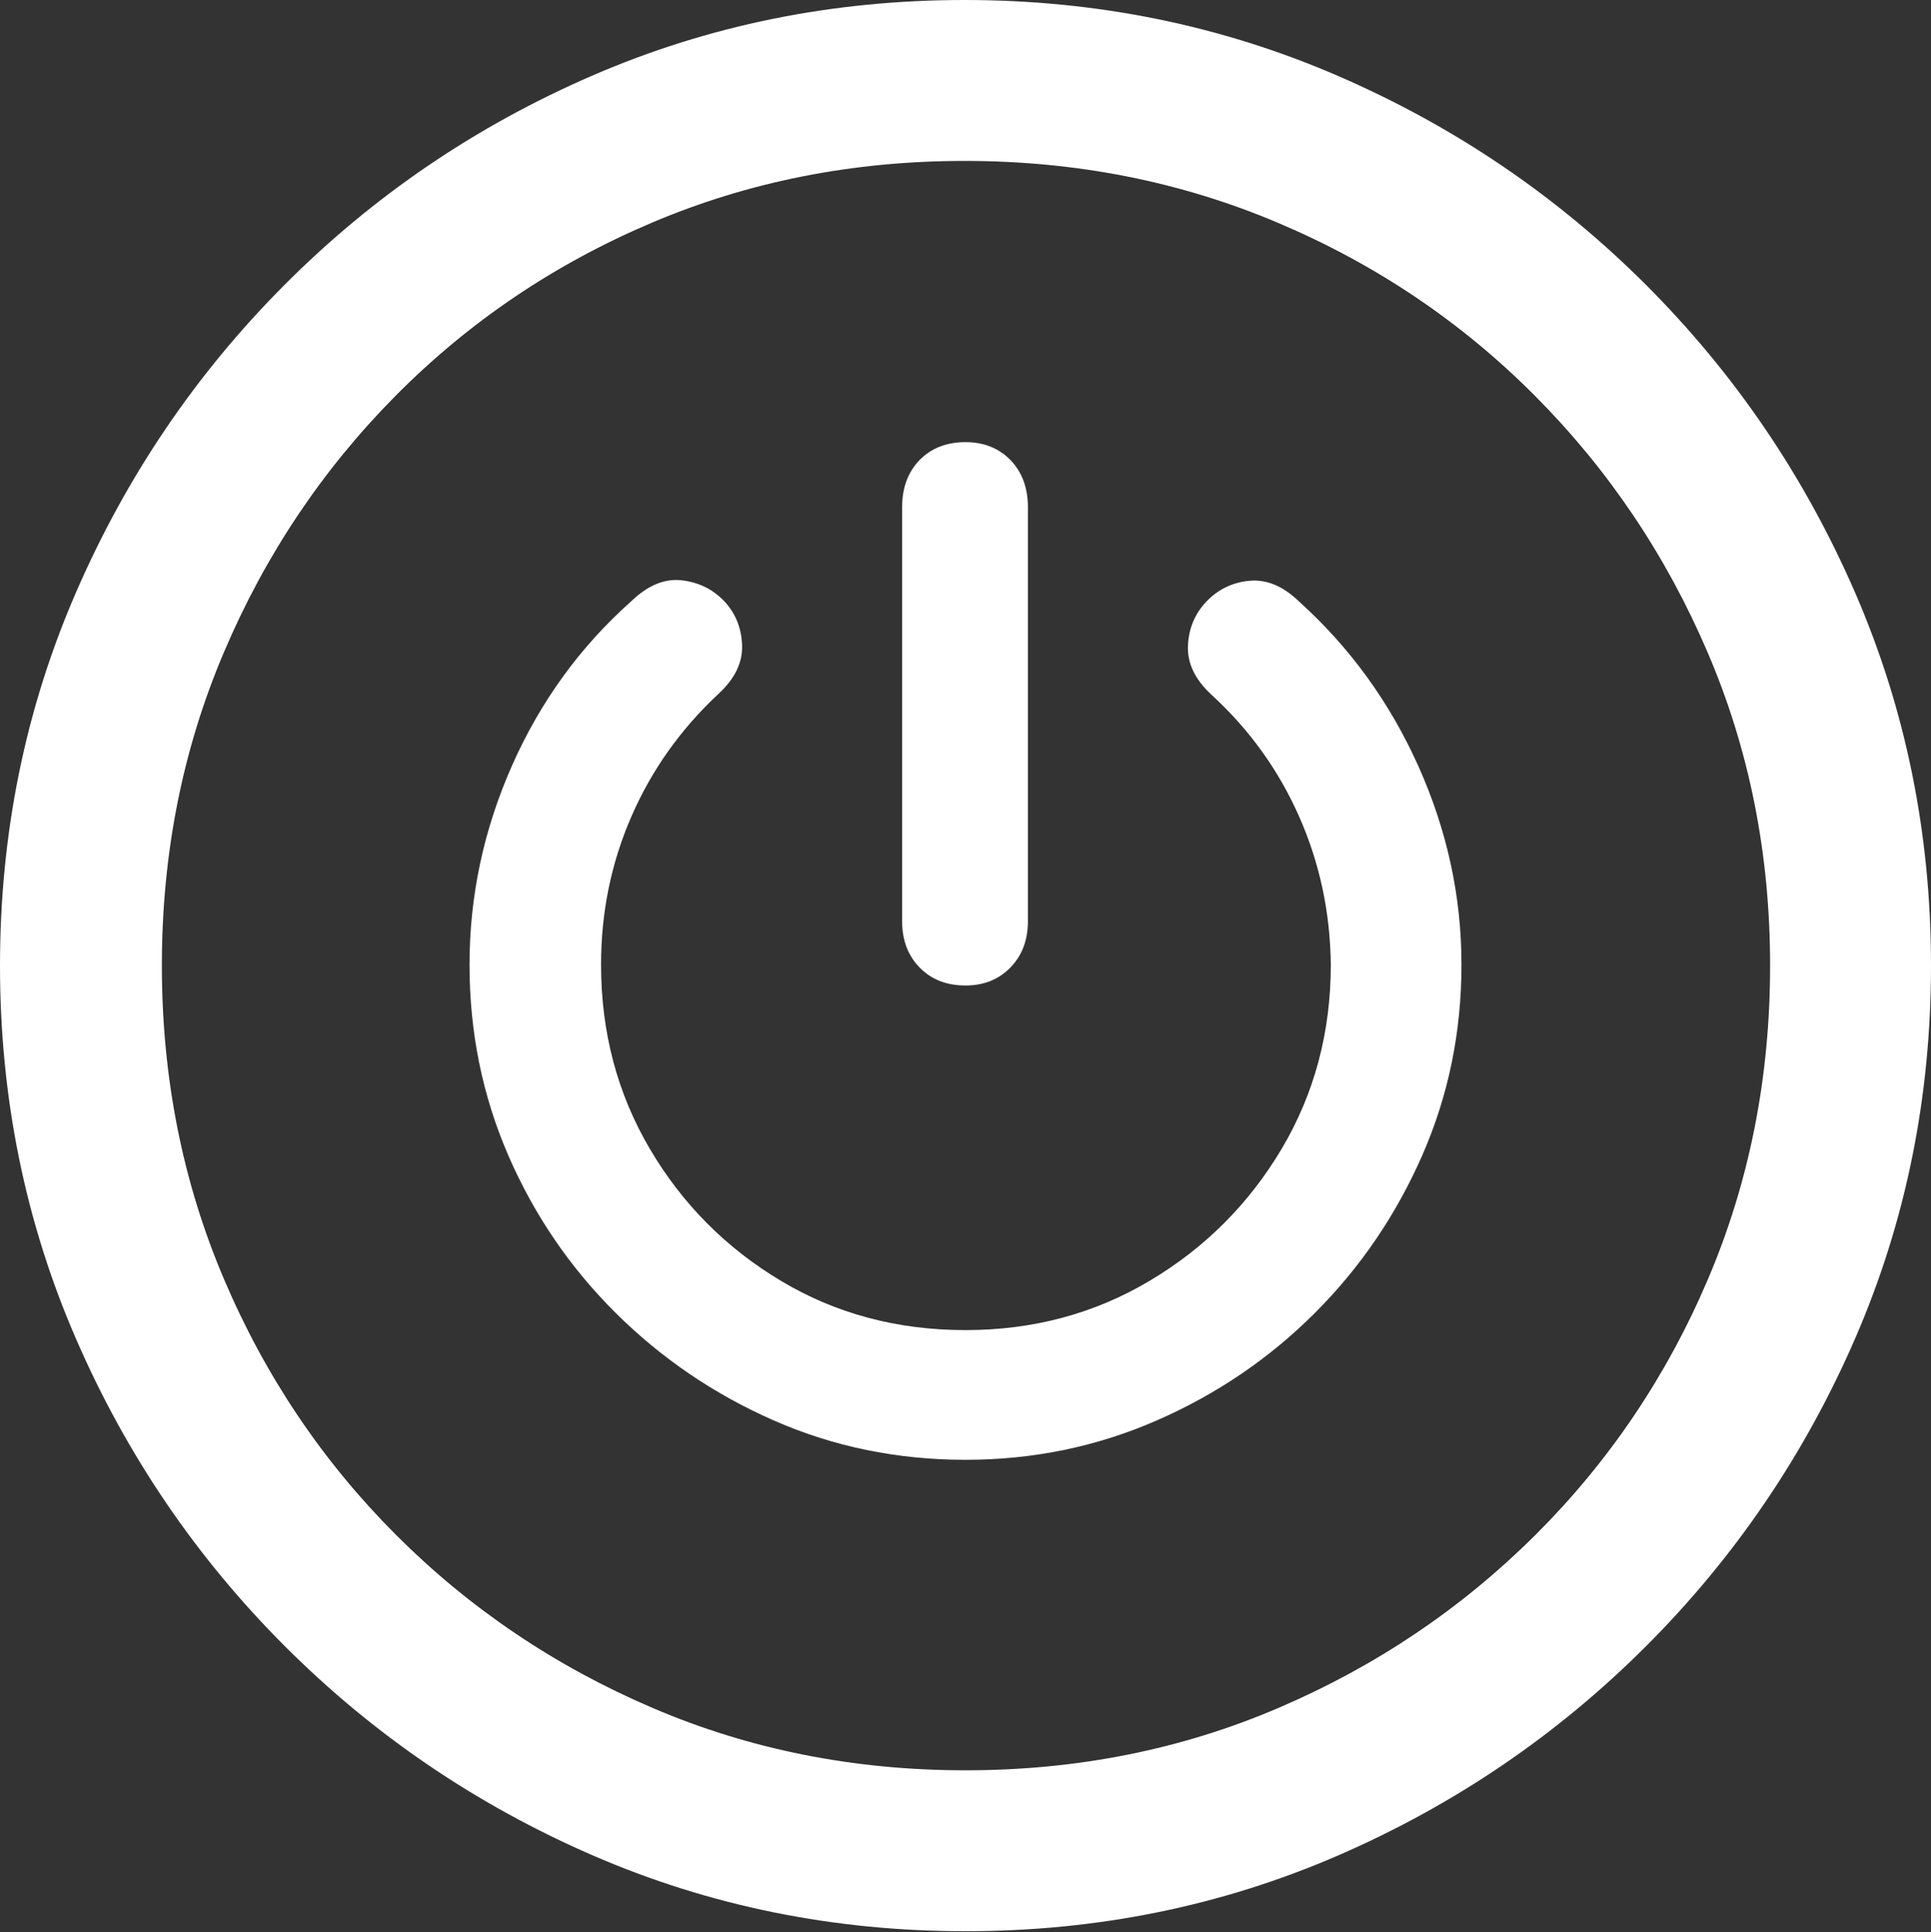 <?xml version="1.0" encoding="UTF-8"?>
<!--Generator: Apple Native CoreSVG 175.5-->
<!DOCTYPE svg
PUBLIC "-//W3C//DTD SVG 1.1//EN"
       "http://www.w3.org/Graphics/SVG/1.1/DTD/svg11.dtd">
<svg version="1.1" xmlns="http://www.w3.org/2000/svg" xmlns:xlink="http://www.w3.org/1999/xlink" width="19.922" height="19.932">
 <rect width="100%" height="100%" fill="#333333" stroke="none"/>
 <g>
  <rect height="19.932" opacity="0" width="19.922" x="0" y="0"/>
  <path d="M9.961 19.922Q12.002 19.922 13.804 19.141Q15.605 18.359 16.982 16.982Q18.359 15.605 19.141 13.804Q19.922 12.002 19.922 9.961Q19.922 7.92 19.141 6.118Q18.359 4.316 16.982 2.939Q15.605 1.562 13.799 0.781Q11.992 0 9.951 0Q7.91 0 6.108 0.781Q4.307 1.562 2.935 2.939Q1.562 4.316 0.781 6.118Q0 7.92 0 9.961Q0 12.002 0.781 13.804Q1.562 15.605 2.939 16.982Q4.316 18.359 6.118 19.141Q7.92 19.922 9.961 19.922ZM9.961 18.262Q8.232 18.262 6.729 17.617Q5.225 16.973 4.087 15.835Q2.949 14.697 2.31 13.193Q1.67 11.69 1.67 9.961Q1.67 8.232 2.31 6.729Q2.949 5.225 4.082 4.082Q5.215 2.939 6.719 2.3Q8.223 1.66 9.951 1.66Q11.68 1.66 13.188 2.3Q14.697 2.939 15.835 4.082Q16.973 5.225 17.617 6.729Q18.262 8.232 18.262 9.961Q18.262 11.69 17.622 13.193Q16.982 14.697 15.84 15.835Q14.697 16.973 13.193 17.617Q11.69 18.262 9.961 18.262Z" fill="#ffffff"/>
  <path d="M9.961 15.059Q11.006 15.059 11.934 14.653Q12.861 14.248 13.565 13.545Q14.268 12.842 14.673 11.919Q15.078 10.996 15.078 9.951Q15.078 8.896 14.634 7.905Q14.19 6.914 13.398 6.201Q13.154 5.967 12.891 5.991Q12.627 6.016 12.446 6.206Q12.266 6.396 12.256 6.665Q12.246 6.934 12.5 7.168Q13.086 7.705 13.403 8.423Q13.721 9.141 13.73 9.951Q13.73 10.996 13.223 11.851Q12.715 12.705 11.86 13.213Q11.006 13.721 9.961 13.721Q8.906 13.721 8.057 13.213Q7.207 12.705 6.704 11.851Q6.201 10.996 6.201 9.951Q6.201 9.141 6.514 8.423Q6.826 7.705 7.412 7.158Q7.666 6.924 7.656 6.655Q7.646 6.387 7.471 6.201Q7.295 6.016 7.031 5.986Q6.768 5.957 6.514 6.201Q5.723 6.904 5.283 7.896Q4.844 8.887 4.844 9.951Q4.844 10.996 5.244 11.919Q5.645 12.842 6.353 13.545Q7.061 14.248 7.983 14.653Q8.906 15.059 9.961 15.059ZM9.961 10.166Q10.244 10.166 10.425 9.98Q10.605 9.795 10.605 9.502L10.605 5.234Q10.605 4.932 10.425 4.746Q10.244 4.561 9.961 4.561Q9.668 4.561 9.487 4.746Q9.307 4.932 9.307 5.234L9.307 9.502Q9.307 9.795 9.487 9.98Q9.668 10.166 9.961 10.166Z" fill="#ffffff"/>
 </g>
</svg>
